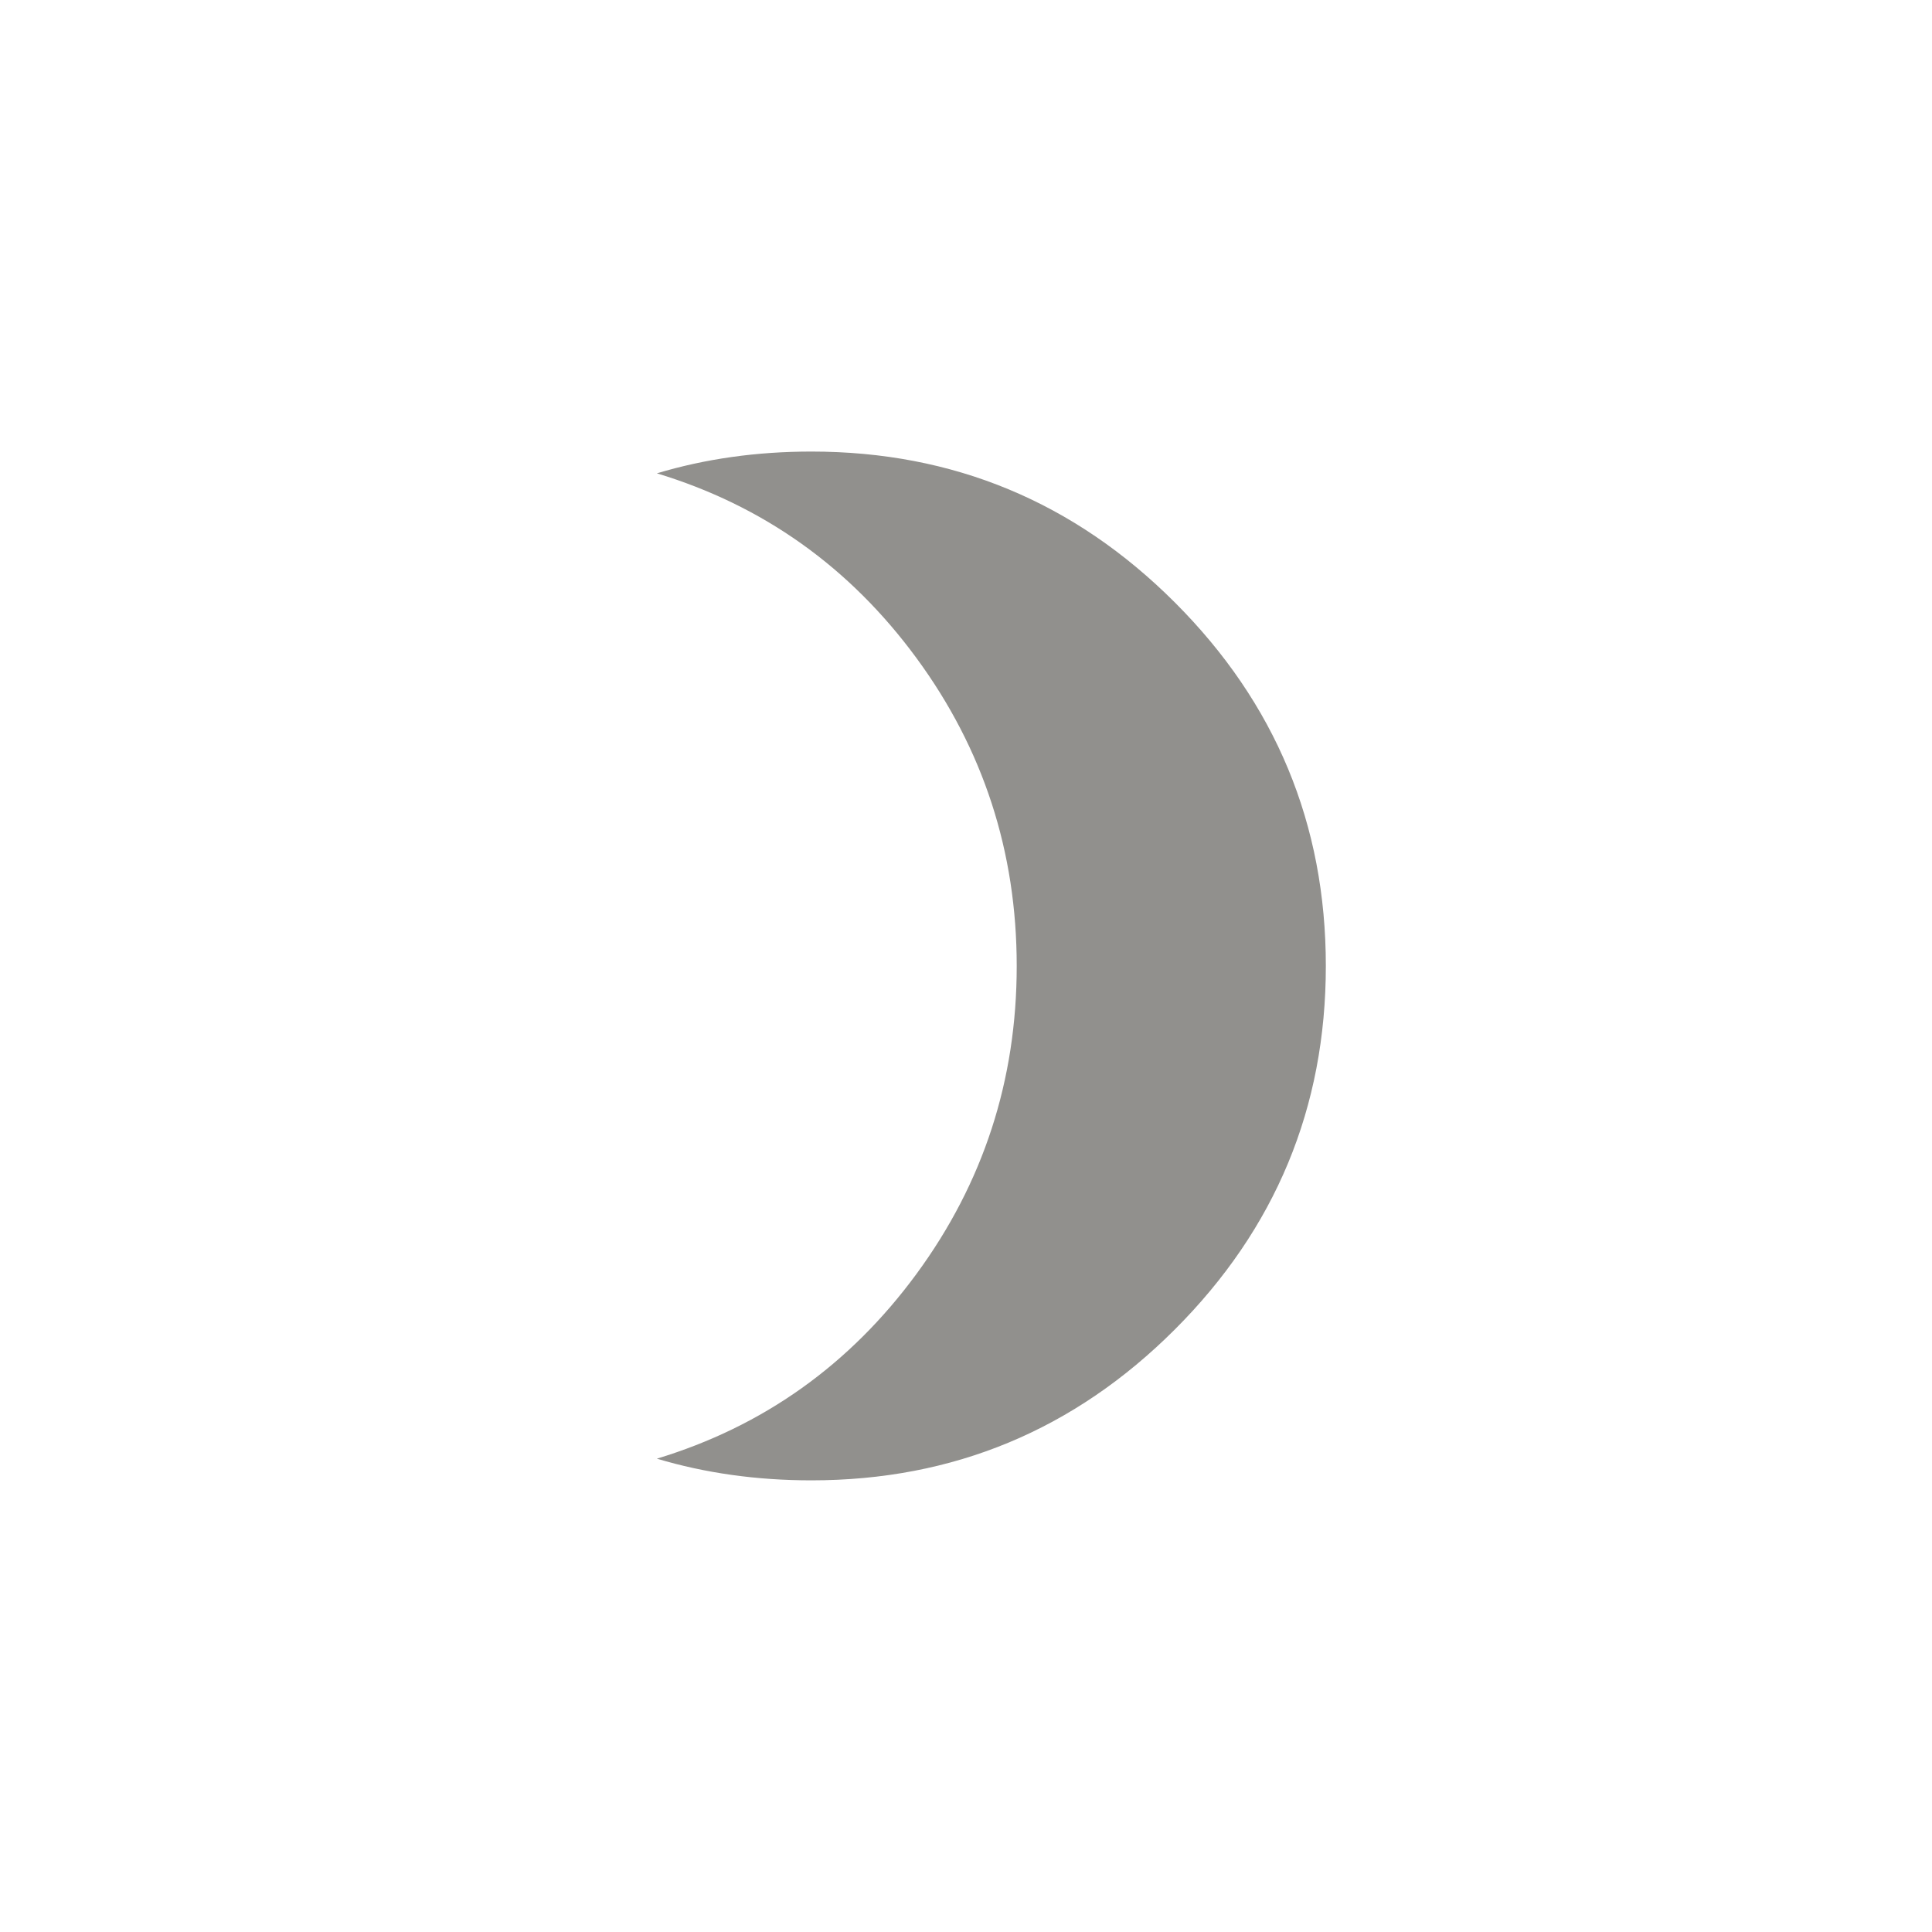 <!-- Generated by IcoMoon.io -->
<svg version="1.1" xmlns="http://www.w3.org/2000/svg" width="40" height="40" viewBox="0 0 40 40">
<title>mt-brightness_3</title>
<path fill="#91908d" d="M16.8 9.349q4.4 0 7.525 3.125t3.125 7.525-3.125 7.525-7.525 3.125q-1.7 0-3.2-0.449 3.3-1 5.375-3.825t2.075-6.375-2.075-6.375-5.375-3.825q1.5-0.451 3.2-0.451z"></path>
</svg>
